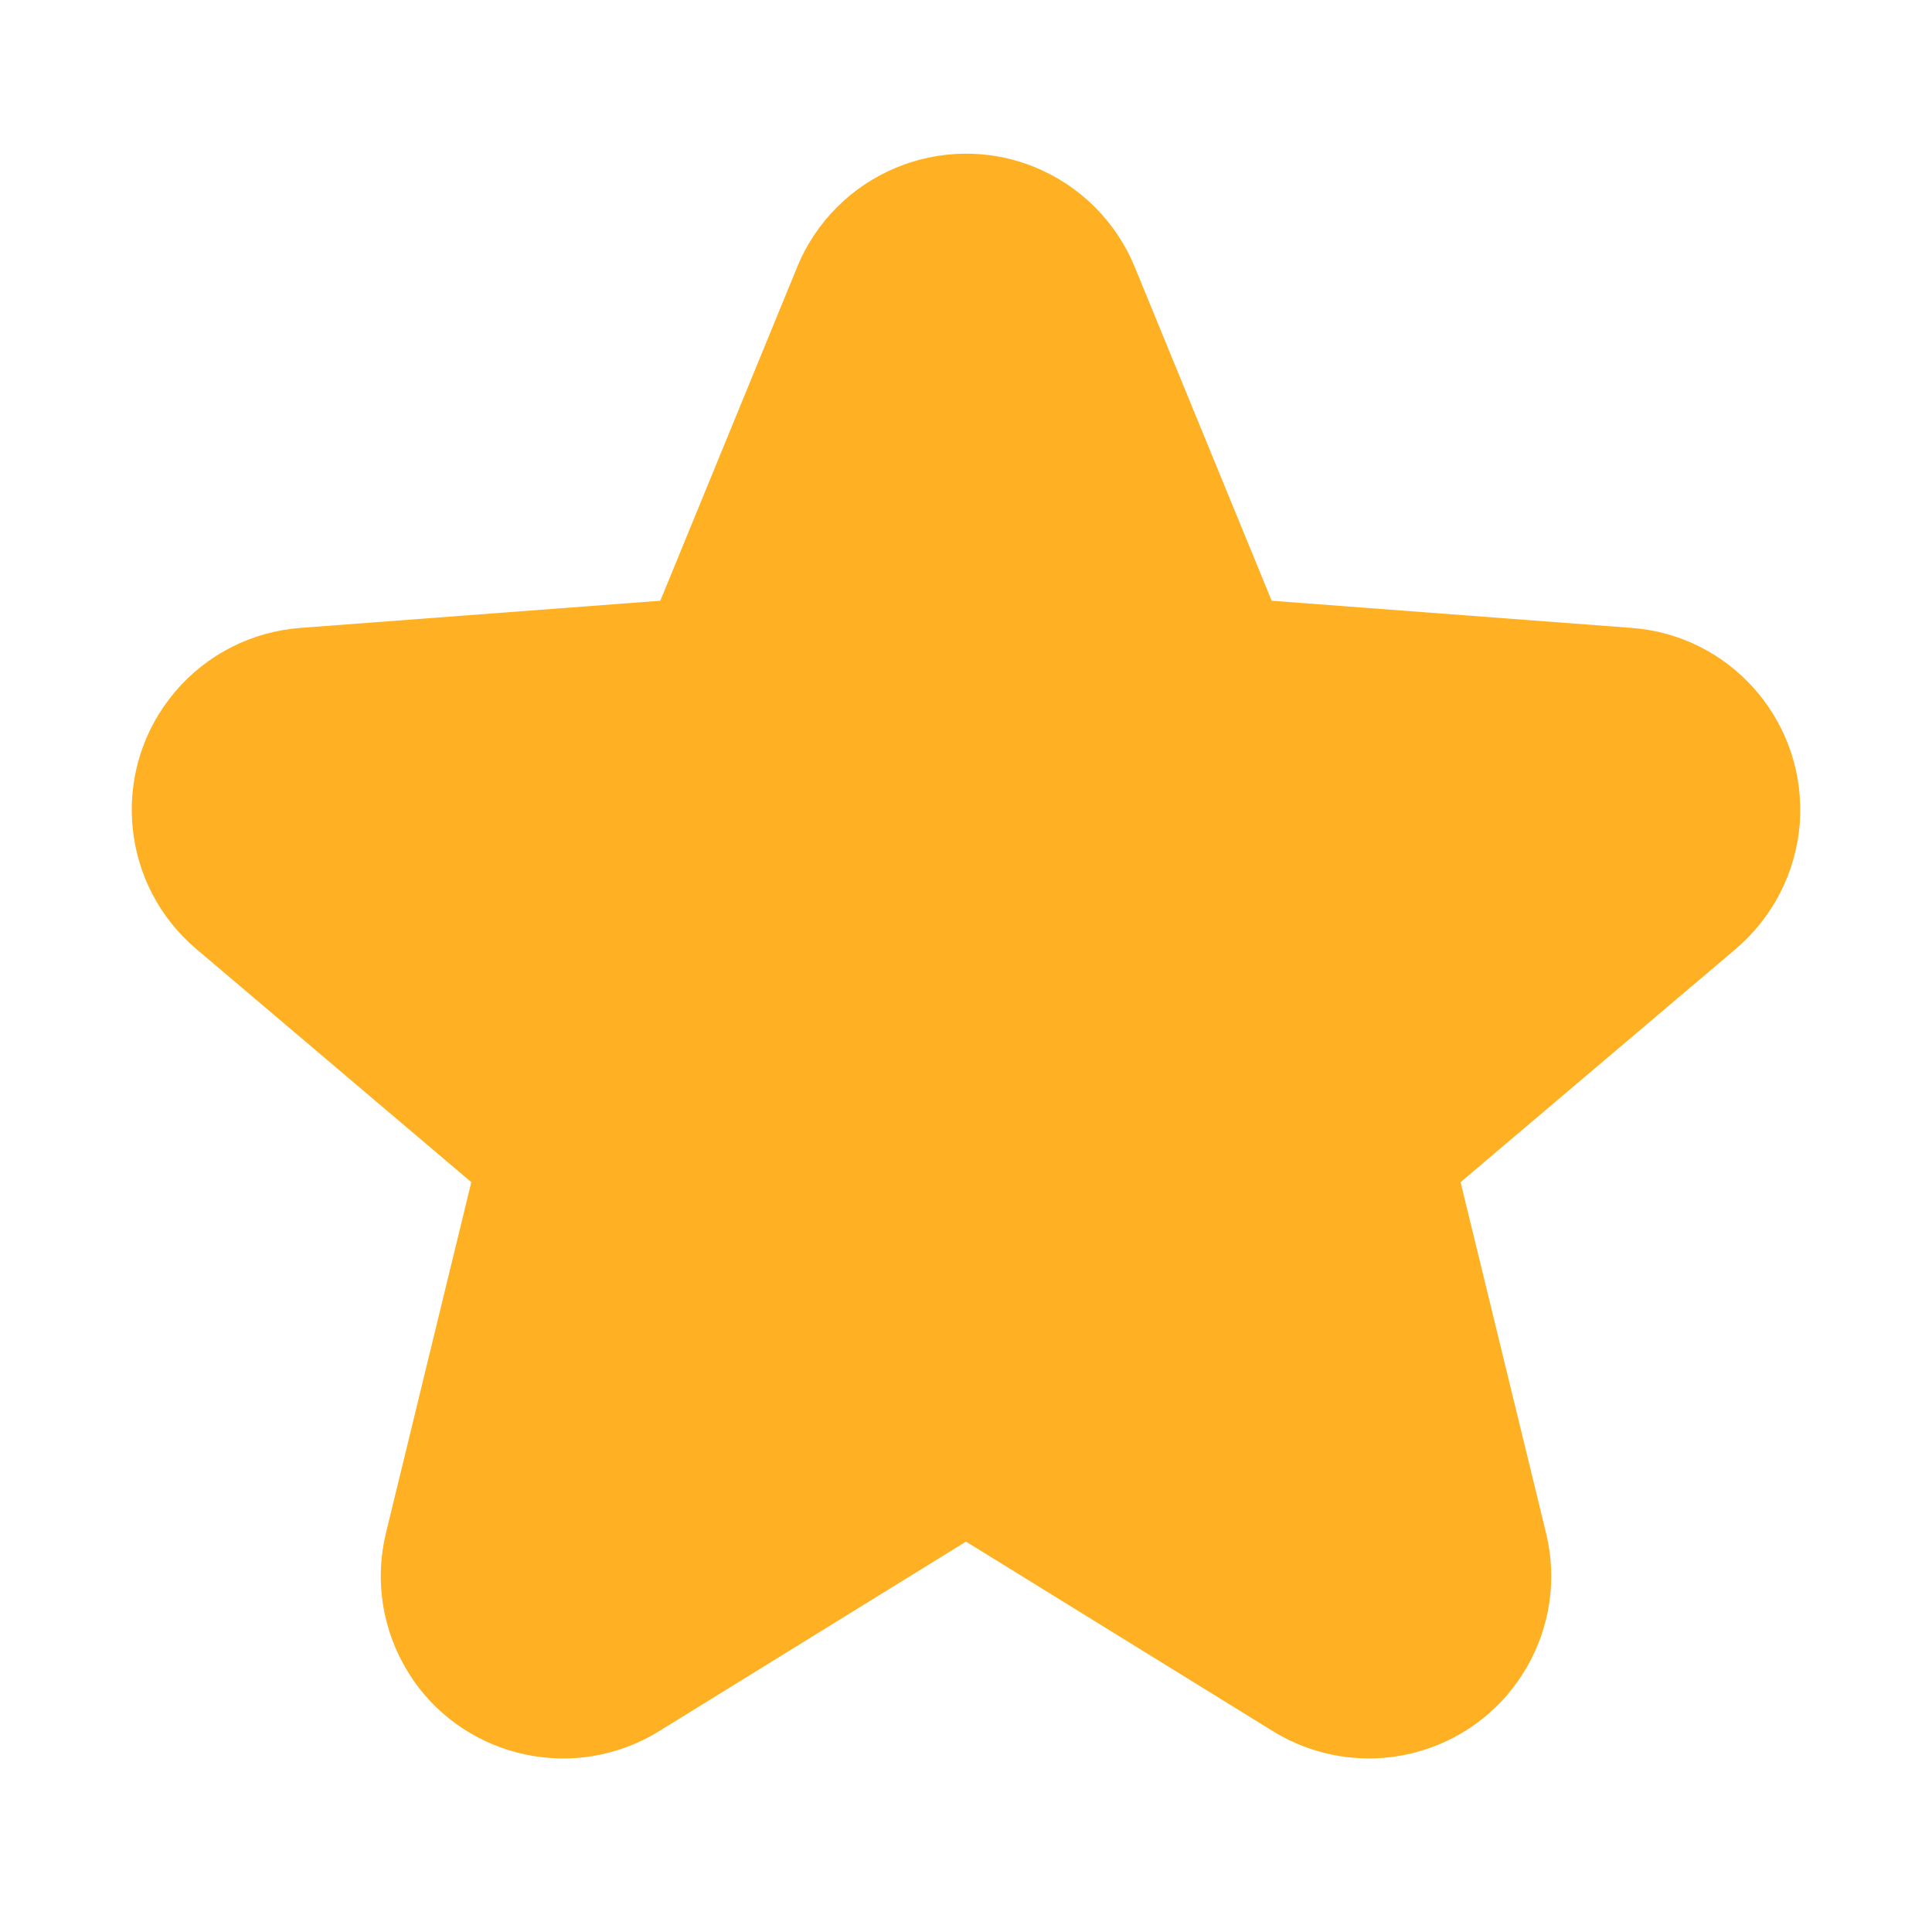 <svg xmlns="http://www.w3.org/2000/svg" width="18" height="18" viewBox="0 0 18 18">
    <g fill="none" fill-rule="evenodd">
        <g fill="#FFB123" fill-rule="nonzero">
            <g>
                <g>
                    <g>
                        <path d="M7.428 2.486L6.152 5.597l-3.353.253c-.454.034-.874.248-1.168.595l-.06.075c-.54.714-.435 1.733.256 2.32l2.564 2.174-.795 3.268c-.108.442-.034.908.205 1.295l.05.078c.512.736 1.516.951 2.288.475L9 14.363l2.861 1.767c.387.239.853.312 1.295.205l.087-.024c.86-.258 1.376-1.147 1.161-2.029l-.796-3.268 2.565-2.174c.346-.295.56-.715.595-1.168l.004-.09c.02-.898-.665-1.664-1.57-1.732l-3.354-.253-1.276-3.11c-.173-.421-.507-.755-.927-.928-.868-.356-1.86.06-2.217.927z" transform="translate(-85 -547) translate(18 419) translate(0 125) translate(67 3)"/>
                    </g>
                </g>
            </g>
        </g>
    </g>
</svg>
